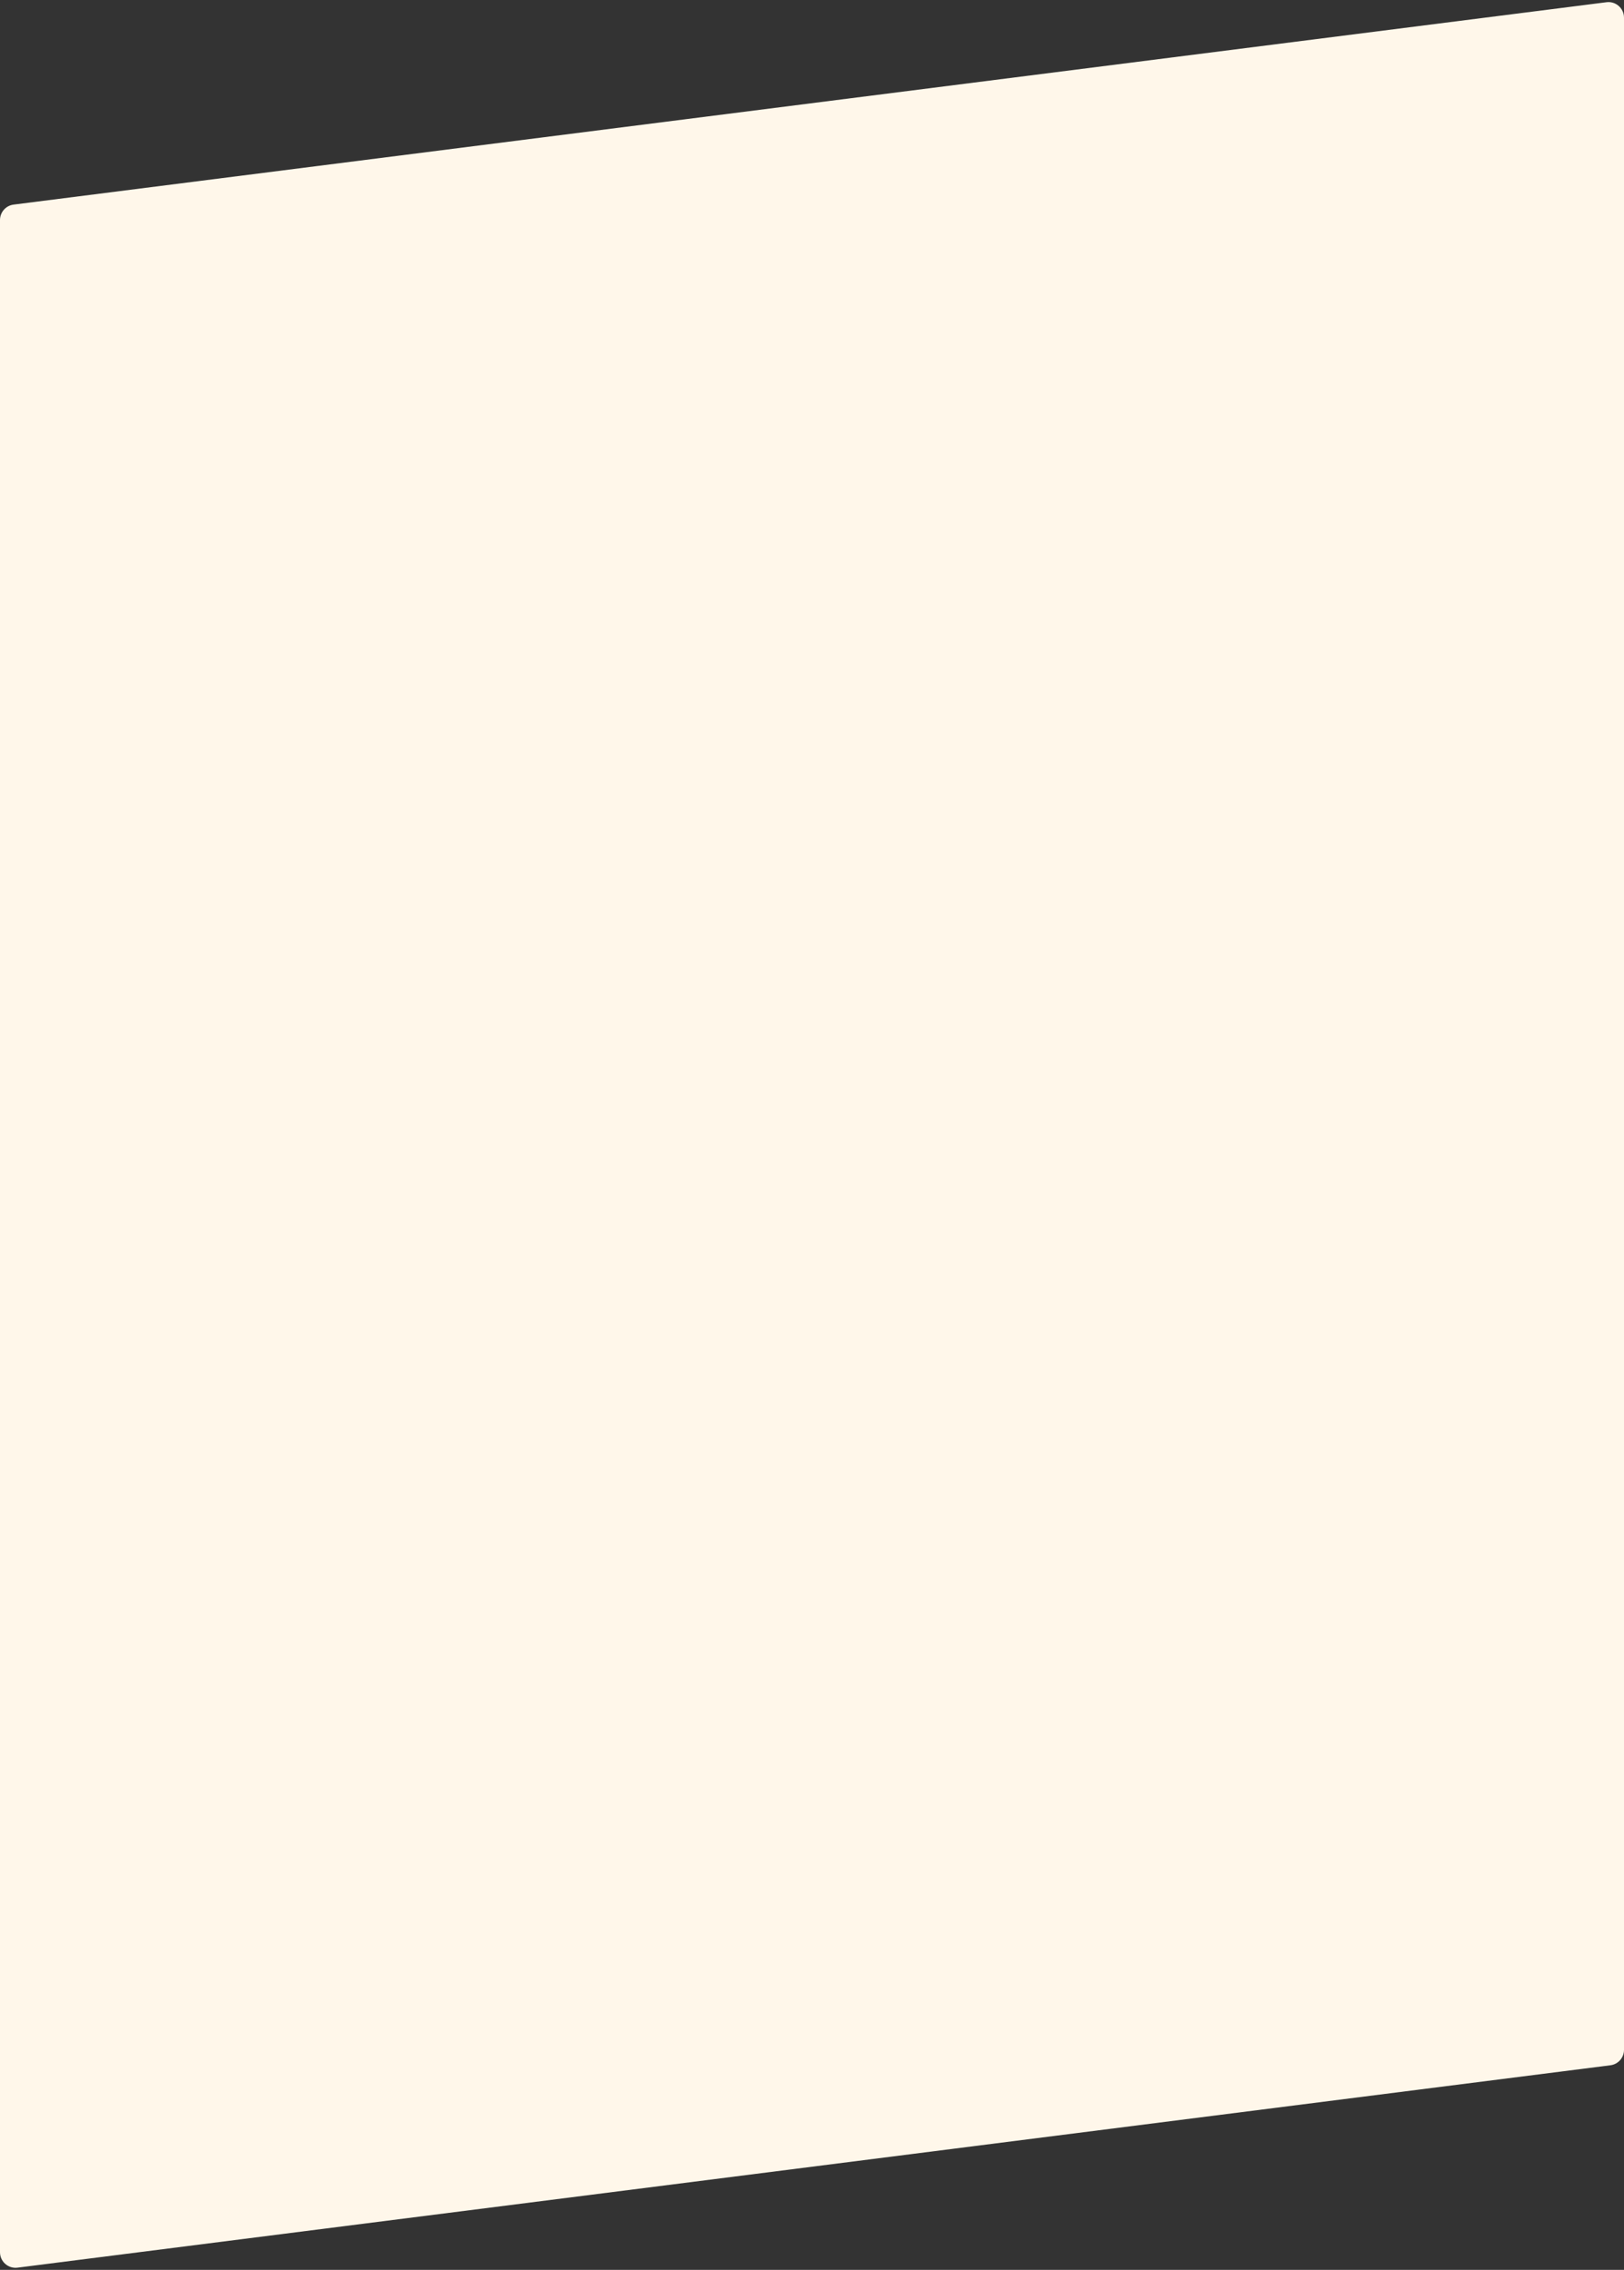 <svg width="418" height="584" viewBox="0 0 418 584" fill="none" xmlns="http://www.w3.org/2000/svg">
<rect x="0" y="0" width="418" height="584" fill="#333333" stroke="none"/>
<path d="M0 56.61C0 54.595 1.498 52.895 3.496 52.641L413.496 0.572C415.886 0.268 418 2.131 418 4.54V527.39C418 529.404 416.502 531.104 414.504 531.358L4.504 583.428C2.114 583.731 0 581.869 0 579.46V56.61Z" fill="#FFF7EA"/>
</svg>
